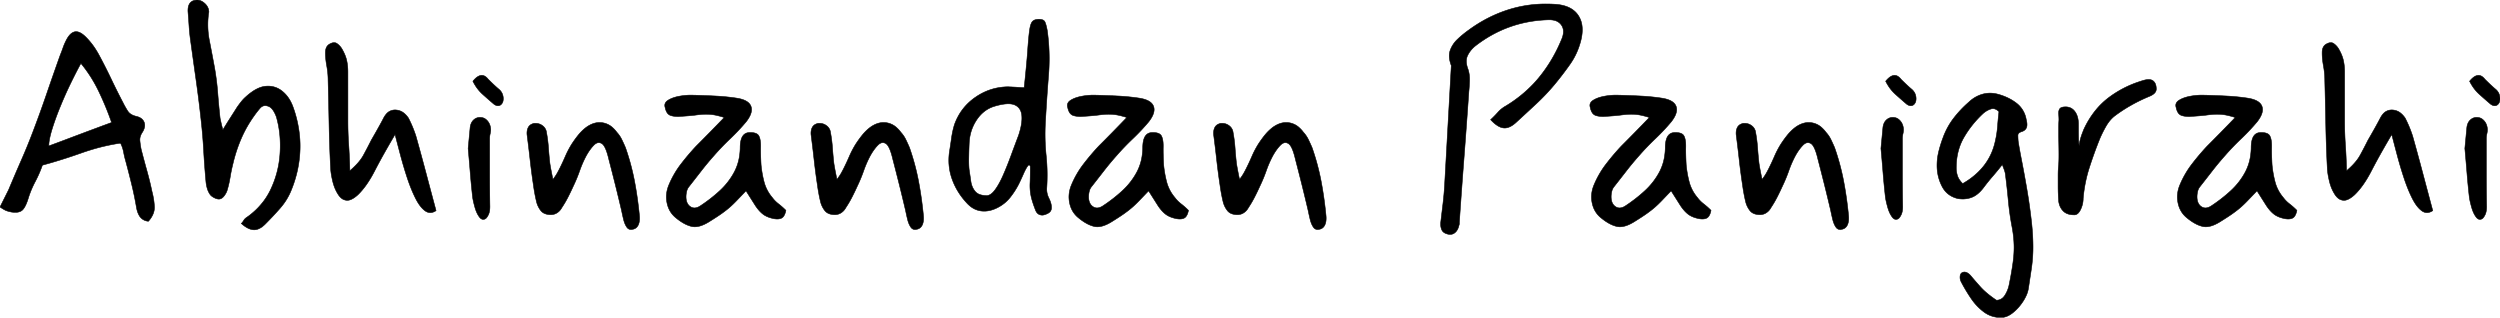 <svg xmlns="http://www.w3.org/2000/svg" viewBox="0 0 896.1 113.809">
  <path fill="currentColor" fill-rule="evenodd" stroke="currentColor" stroke-linecap="round" stroke-width=".05mm" d="m0 74.208 3.1-6.2a641.574 641.574 0 0 1 3.394-7.968A562.135 562.135 0 0 1 7.6 57.508q2.2-5 4.1-10 2.6-6.8 5-13.8 2.4-7 4.9-14a43.361 43.361 0 0 0 .922-2.419 47.237 47.237 0 0 0 .028-.081q.45-1.3 1.05-2.5a11.517 11.517 0 0 1 .721-1.292q.881-1.348 1.884-1.819a2.692 2.692 0 0 1 .545-.189q1.599-.365 3.657 1.523a12.69 12.69 0 0 1 .393.377 25.962 25.962 0 0 1 3.374 4.192 31.943 31.943 0 0 1 1.526 2.608q2.2 4.1 4.2 8.3 2 4.2 4.2 8.4a32.589 32.589 0 0 0 1.421 2.558 29.285 29.285 0 0 0 .279.442q.781 1.216 2.543 1.753a7.956 7.956 0 0 0 .557.147 5.401 5.401 0 0 1 1.145.402q.721.357 1.167.911a3.045 3.045 0 0 1 .438.737q.574 1.37-.296 3.091a7.267 7.267 0 0 1-.254.459q-1.1 1.6-.95 3.15.15 1.55.45 3.05 1 3.9 2.05 7.65 1.05 3.75 1.85 7.55.7 2.6.85 5.3a5.952 5.952 0 0 1 .009.331q0 2.362-1.884 4.647a12.164 12.164 0 0 1-.275.322 4.097 4.097 0 0 1-3.404-2.239q-.423-.762-.688-1.781a11.683 11.683 0 0 1-.208-.98q-.7-4.1-1.7-8.2t-2.1-8.2a32.526 32.526 0 0 1-.781-3.246 30.036 30.036 0 0 1-.019-.104 11.981 11.981 0 0 0-.978-2.999 13.473 13.473 0 0 0-.122-.251 71.554 71.554 0 0 0-10.519 2.372 82.486 82.486 0 0 0-3.581 1.178 194.536 194.536 0 0 1-10.305 3.341 168.304 168.304 0 0 1-3.595 1.009 40.79 40.79 0 0 1-1.659 4.059 48.601 48.601 0 0 1-.941 1.891 35.591 35.591 0 0 0-1.938 4.359 30.962 30.962 0 0 0-.562 1.691q-.777 2.487-1.675 3.645a3.548 3.548 0 0 1-.525.555q-1.195.996-3.777.604a11.731 11.731 0 0 1-.023-.004 18.196 18.196 0 0 1-.78-.172q-.917-.226-1.42-.478a9.684 9.684 0 0 1-.46-.247q-.41-.234-.937-.573a36.638 36.638 0 0 1-.503-.33Zm17.5-21.9a569.86 569.86 0 0 0 2.405-.888q1.066-.396 2.24-.837a1056.099 1056.099 0 0 0 2.455-.925q4.1-1.55 8.25-3.1a1740.084 1740.084 0 0 1 2.951-1.099q1.162-.432 2.212-.819A914.535 914.535 0 0 1 40 43.908a105.65 105.65 0 0 0-4.385-10.703 115.128 115.128 0 0 0-.165-.347q-2.65-5.55-6.45-10.15-1.1 1.994-2.389 4.555a218.895 218.895 0 0 0-1.211 2.445q-2 4.1-3.8 8.5-1.8 4.4-2.95 8.15a38.51 38.51 0 0 0-.581 2.09q-.569 2.313-.569 3.86Zm76.42 29.019a9.869 9.869 0 0 0 1.18-1.019q2.7-2.7 5.25-5.6 2.55-2.9 3.95-6.3 3-7.2 3.25-14.75.061-1.827-.052-3.658a41.881 41.881 0 0 0-2.398-11.492q-1.3-3.7-3.9-5.8a7.943 7.943 0 0 0-5.124-1.837 9.256 9.256 0 0 0-.826.037 8.442 8.442 0 0 0-2.619.702q-1.153.502-2.364 1.352A21.929 21.929 0 0 0 88 34.808a10.952 10.952 0 0 0-.593.561 13.3 13.3 0 0 0-.957 1.089q-.75.95-1.45 1.95-1.2 1.9-2.45 3.85-1.25 1.95-2.65 4.25a72.755 72.755 0 0 1-.082-.289q-.339-1.206-.518-2.011l-.4-1.8q-.5-4.6-.85-9.15-.35-4.55-1.15-9.05-.9-4.9-1.85-9.75a29.244 29.244 0 0 1-.547-5.634 30.372 30.372 0 0 1 .297-4.216 1.397 1.397 0 0 0 .044-.164q.023-.111.023-.213a.876.876 0 0 0-.017-.173q-.027-.132-.039-.251a1.906 1.906 0 0 1-.011-.199q-.3-1.5-1.65-2.6a6.265 6.265 0 0 0-.03-.024Q71.784-.091 70.4.008a4.692 4.692 0 0 0-.566.085Q67.127.678 67.4 4.408q.2 2.4.35 4.75.15 2.35.45 4.65 1 7.3 2.05 14.7 1.05 7.4 1.85 14.8.6 5.4.9 10.8.3 5.4.8 10.8.1 1.3.45 2.55a8.246 8.246 0 0 0 .045.156 7.292 7.292 0 0 0 1.005 2.094 2.809 2.809 0 0 0 .379.426q.483.448 1.271.824a5.436 5.436 0 0 0 .381.166q.905.35 1.569.184.8-.2 1.5-1.15t1-1.85q.7-2.3 1.1-4.75.4-2.45 1-4.85 1.1-4.7 2.95-9t4.65-8.2a29.241 29.241 0 0 1 .845-1.156 36.848 36.848 0 0 1 1.255-1.544 3.285 3.285 0 0 1 .336-.34q1.108-.965 2.664-.36.756.275 1.394 1.047a6.091 6.091 0 0 1 .556.803q.85 1.45 1.15 2.85 1.5 5.7 1.05 12.35-.45 6.65-3.3 12.7a24.402 24.402 0 0 1-2.32 3.929 26.565 26.565 0 0 1-6.43 6.221q-.6.4-.95 1t-.85 1.1a12.693 12.693 0 0 0 1.147.938q.728.522 1.429.839a5.24 5.24 0 0 0 1.774.473 3.593 3.593 0 0 0 .262.01q1.371 0 2.808-1.041Zm30.78-50.119v12.2q0 4.3.3 8.65a184.049 184.049 0 0 1 .335 6.705 212.416 212.416 0 0 1 .065 2.445q2.419-2.063 3.851-4a13.587 13.587 0 0 0 .999-1.55q1.45-2.65 2.85-5.45 2.22-3.828 3.62-6.425a98.915 98.915 0 0 0 .78-1.475 7.126 7.126 0 0 1 .924-1.393 4.047 4.047 0 0 1 3.176-1.507 5.102 5.102 0 0 1 3.472 1.371q.681.604 1.289 1.473a10.687 10.687 0 0 1 .039.056q1.6 3.1 2.7 6.5 1.8 6.4 3.55 13 1.75 6.6 3.65 13.7-2.1 1.4-3.95.05a8.087 8.087 0 0 1-1.352-1.272q-.583-.679-1.139-1.561a20.082 20.082 0 0 1-.959-1.717 47.661 47.661 0 0 1-1.629-3.654 63.171 63.171 0 0 1-1.321-3.646q-1.35-4.1-2.45-8.25a1517.854 1517.854 0 0 1-.783-2.965q-.617-2.347-1.117-4.285a355.067 355.067 0 0 0-3.136 5.398q-1.207 2.123-2.248 4.036a172.858 172.858 0 0 0-1.916 3.616q-2.8 5.45-6 8.55-1.804 1.64-3.204 1.935a2.885 2.885 0 0 1-.596.065 3.345 3.345 0 0 1-2.257-.883q-.463-.404-.876-.994a7.318 7.318 0 0 1-.117-.173 14.049 14.049 0 0 1-1.525-3.126 17.166 17.166 0 0 1-.475-1.624q-.65-2.7-.75-4.7-.4-7.8-.55-15.7-.15-7.9-.35-15.8a27.87 27.87 0 0 0-.236-3.555 33.045 33.045 0 0 0-.264-1.695 31.018 31.018 0 0 1-.311-2.092q-.144-1.284-.144-2.412a17.029 17.029 0 0 1 .005-.396q.05-2.15 1.65-2.95a4.412 4.412 0 0 1 .533-.243q.493-.183.925-.183a1.776 1.776 0 0 1 1.042.326 6.224 6.224 0 0 1 1.589 1.631 7.155 7.155 0 0 1 .111.169q1.186 2.007 1.664 3.806a10.68 10.68 0 0 1 .086.344 17.651 17.651 0 0 1 .406 2.823 21.159 21.159 0 0 1 .044 1.377v5.45Zm43.1 22 .7-7.4q.184-1.747 1.171-2.733a3.538 3.538 0 0 1 .179-.167 3.405 3.405 0 0 1 1.104-.656q.502-.177 1.056-.177a3.708 3.708 0 0 1 .49.033 3.014 3.014 0 0 1 1.697.698 4.393 4.393 0 0 1 .603.602q1 1.2 1.1 3 0 .678-.188 1.497a9.42 9.42 0 0 1-.012.053q-.2.85-.2 1.75v12.2q0 6.1.1 12.2 0 1.8-.55 2.9-.429.859-.828 1.23a1.344 1.344 0 0 1-.222.17 1.92 1.92 0 0 1-.354.164q-.839.282-1.575-.489a3.404 3.404 0 0 1-.271-.325 8.469 8.469 0 0 1-.837-1.414q-.33-.695-.594-1.521a15.63 15.63 0 0 1-.169-.565 45.308 45.308 0 0 1-.336-1.27q-.326-1.317-.464-2.28-.5-4.4-.85-8.75t-.75-8.75Zm10.045-15.423a1.906 1.906 0 0 0 .655.123 1.569 1.569 0 0 0 .907-.277 2.015 2.015 0 0 0 .443-.423 2.495 2.495 0 0 0 .468-1.009 3.6 3.6 0 0 0 .082-.791 4.529 4.529 0 0 0-.352-1.804 4.434 4.434 0 0 0-1.248-1.646 41.542 41.542 0 0 1-1.073-.939q-.566-.512-1.192-1.11A90.744 90.744 0 0 1 175 28.408q-.554-.705-1.134-1.055a2.231 2.231 0 0 0-1.166-.345 2.259 2.259 0 0 0-.485.054q-.904.198-1.878 1.128a9.753 9.753 0 0 0-.837.918 18.044 18.044 0 0 0 .889 1.579 14.666 14.666 0 0 0 2.561 3.071q2.05 1.85 4.05 3.55a4.159 4.159 0 0 0 .324.221q.266.163.521.256Zm48.521 44.478a2.539 2.539 0 0 0 .334-.055q1.4-.2 2.05-1.5.554-1.108.49-2.799a10.538 10.538 0 0 0-.04-.601q-.6-6.3-1.75-12.35t-3.25-12.05a64.455 64.455 0 0 0-.038-.087 70.036 70.036 0 0 0-1.262-2.763q-.7-1.45-1.8-2.65a10.83 10.83 0 0 0-1.452-1.612 6.925 6.925 0 0 0-4.748-1.888 6.59 6.59 0 0 0-.415.013q-1.355.086-2.71.73a10.698 10.698 0 0 0-1.875 1.157q-1.5 1.2-2.7 2.7-1.2 1.5-2.3 3.2-1.3 2.1-2.25 4.3-.95 2.2-2.05 4.4a25.46 25.46 0 0 1-.154.304q-.275.531-.696 1.296-.344.625-.863 1.368a25.831 25.831 0 0 1-.687.932q-.6-2.85-.919-4.687a49.68 49.68 0 0 1-.181-1.113q-.3-2.7-.5-5.5t-.7-5.5a4.492 4.492 0 0 0-.001-.006 3.518 3.518 0 0 0-1.349-2.394q-1.15-.9-2.55-.9h-.4a1.684 1.684 0 0 0-.079.002q-.113.005-.212.027a.881.881 0 0 0-.209.071 3.744 3.744 0 0 0-.57.226 2.594 2.594 0 0 0-1.23 1.224q-.417.875-.417 1.993a6.414 6.414 0 0 0 .017.457q.6 4.6 1.1 9.1.5 4.5 1.2 9.1a54.815 54.815 0 0 0 .106.757 61.184 61.184 0 0 0 .394 2.343q.3 1.6.7 3.2a9.837 9.837 0 0 0 .203.586 8.357 8.357 0 0 0 1.247 2.214 3.388 3.388 0 0 0 .152.179q.592.651 1.504.966a5.372 5.372 0 0 0 1.194.255 6.085 6.085 0 0 0 .089.011q.463.051.892.025a4.03 4.03 0 0 0 1.819-.536q1.2-.7 1.9-2 1.2-1.8 2.2-3.75 1-1.95 1.9-3.95 1.3-2.7 2.3-5.55 1-2.85 2.4-5.45a24.825 24.825 0 0 1 .37-.634q.553-.914 1.124-1.668a13.409 13.409 0 0 1 1.206-1.398 4.316 4.316 0 0 1 .309-.281q1.245-1.025 2.491-.269a1.928 1.928 0 0 1 .34.268q.908.882 1.683 3.471a30.972 30.972 0 0 1 .477 1.811q1.2 4.6 2.35 9.2 1.15 4.6 2.25 9.3a71.725 71.725 0 0 0 .197.952 83.953 83.953 0 0 0 .503 2.198q.2.825.488 1.513a6.948 6.948 0 0 0 .662 1.237 2.546 2.546 0 0 0 .192.249q.609.692 1.524.606Zm53.984-4.205a1.999 1.999 0 0 0 .267-.22q.742-.724 1.083-2.43-1.3-1.3-2.6-2.3a12.905 12.905 0 0 1-.512-.414 11.139 11.139 0 0 1-1.688-1.786 16.563 16.563 0 0 1-.528-.657 14.075 14.075 0 0 1-2.472-4.993q-.8-3.05-1.1-6.25-.2-3.8-.15-6.4.034-1.765-.278-2.932a4.484 4.484 0 0 0-.372-.968 1.768 1.768 0 0 0-.248-.351q-.848-.934-3.152-.849-2.681.082-3.184 3.662a13.293 13.293 0 0 0-.116 1.838 22.574 22.574 0 0 1-.248 2.951 17.692 17.692 0 0 1-1.852 5.699q-2 3.75-5.2 6.7t-7 5.45a5.996 5.996 0 0 1-.364.219q-1.206.668-2.241.444a2.689 2.689 0 0 1-.945-.413 3.176 3.176 0 0 1-.891-.907q-.659-1.013-.659-2.643 0-.8.2-1.75a5.063 5.063 0 0 1 .136-.514 4.117 4.117 0 0 1 .564-1.136q2.2-2.8 4.45-5.7 2.25-2.9 4.65-5.6 2.7-3.1 5.8-6.05a80.556 80.556 0 0 0 .193-.184 73.856 73.856 0 0 0 5.507-5.866 16.591 16.591 0 0 0 .247-.32q1.741-2.325 1.741-4.113a3.309 3.309 0 0 0-.188-1.117 3.119 3.119 0 0 0-.38-.739q-.814-1.169-2.779-1.797a12.822 12.822 0 0 0-1.741-.414q-3.9-.6-7.9-.8-4-.2-7.9-.3-1.006-.043-2.06.018a24.157 24.157 0 0 0-2.79.332q-2.55.45-4.15 1.45a4.232 4.232 0 0 0-.099.064q-1.28.85-1.097 2.119a2.684 2.684 0 0 0 .096.417 7.071 7.071 0 0 0 .209.808q.19.582.464 1.012a2.502 2.502 0 0 0 1.477 1.13 8.492 8.492 0 0 0 .287.073q1.013.239 2.117.239a10.941 10.941 0 0 0 1.146-.062q2.269-.137 3.876-.298a43.478 43.478 0 0 0 1.324-.152q1.9-.25 3.25-.3 1.35-.05 2.9.15 1.55.2 4.15 1-2.7 2.8-5.15 5.3t-4.95 5q-2.9 3.1-5.5 6.5t-4.3 7.5q-1.3 3.2-.6 6.45.7 3.25 3.2 5.25a21.745 21.745 0 0 0 1.013.791q1.104.808 2.17 1.356a10.871 10.871 0 0 0 2.367.903q2.65.65 6.45-1.75 2.9-1.8 4.5-2.95a52.507 52.507 0 0 0 .441-.32q.648-.476 1.217-.926a30.634 30.634 0 0 0 1.092-.904q1.15-1 2.45-2.35 1.3-1.35 3.4-3.55a15410.051 15410.051 0 0 0 1.129 1.783q1.177 1.858 2.071 3.267a18.443 18.443 0 0 0 .163.253q1.231 1.872 2.637 2.997.961.769 2.373 1.251a12.913 12.913 0 0 0 1.727.449 9.298 9.298 0 0 0 .037.006q1.872.288 2.813-.356Zm47.816 4.205a2.539 2.539 0 0 0 .334-.055q1.4-.2 2.05-1.5.554-1.108.49-2.799a10.538 10.538 0 0 0-.04-.601q-.6-6.3-1.75-12.35T326 52.908a64.455 64.455 0 0 0-.038-.087 70.036 70.036 0 0 0-1.262-2.763q-.7-1.45-1.8-2.65a10.83 10.83 0 0 0-1.452-1.612 6.925 6.925 0 0 0-4.748-1.888 6.59 6.59 0 0 0-.415.013q-1.355.086-2.71.73a10.698 10.698 0 0 0-1.875 1.157q-1.5 1.2-2.7 2.7-1.2 1.5-2.3 3.2-1.3 2.1-2.25 4.3-.95 2.2-2.05 4.4a25.46 25.46 0 0 1-.154.304q-.275.531-.696 1.296-.344.625-.863 1.368a25.831 25.831 0 0 1-.687.932q-.6-2.85-.919-4.687a49.68 49.68 0 0 1-.181-1.113q-.3-2.7-.5-5.5t-.7-5.5a4.492 4.492 0 0 0-.001-.006 3.518 3.518 0 0 0-1.349-2.394q-1.15-.9-2.55-.9h-.4a1.684 1.684 0 0 0-.079.002q-.113.005-.212.027a.881.881 0 0 0-.209.071 3.744 3.744 0 0 0-.57.226 2.594 2.594 0 0 0-1.23 1.224q-.417.875-.417 1.993a6.414 6.414 0 0 0 .017.457q.6 4.6 1.1 9.1.5 4.5 1.2 9.1a54.815 54.815 0 0 0 .106.757 61.184 61.184 0 0 0 .394 2.343q.3 1.6.7 3.2a9.837 9.837 0 0 0 .203.586 8.357 8.357 0 0 0 1.247 2.214 3.388 3.388 0 0 0 .152.179q.592.651 1.504.966a5.372 5.372 0 0 0 1.194.255 6.085 6.085 0 0 0 .089.011q.463.051.892.025a4.03 4.03 0 0 0 1.819-.536q1.2-.7 1.9-2 1.2-1.8 2.2-3.75 1-1.95 1.9-3.95 1.3-2.7 2.3-5.55 1-2.85 2.4-5.45a24.825 24.825 0 0 1 .37-.634q.553-.914 1.124-1.668a13.409 13.409 0 0 1 1.206-1.398 4.316 4.316 0 0 1 .309-.281q1.245-1.025 2.491-.269a1.928 1.928 0 0 1 .34.268q.908.882 1.683 3.471a30.972 30.972 0 0 1 .477 1.811q1.2 4.6 2.35 9.2 1.15 4.6 2.25 9.3a71.725 71.725 0 0 0 .197.952 83.953 83.953 0 0 0 .503 2.198q.2.825.488 1.513a6.948 6.948 0 0 0 .662 1.237 2.546 2.546 0 0 0 .192.249q.609.692 1.524.606Zm44.341-5.374a2.607 2.607 0 0 0 1.093.219 2.158 2.158 0 0 0 .176-.007q.519-.043 1.206-.328a8.671 8.671 0 0 0 .668-.315q.801-.416 1.089-1.14a2.444 2.444 0 0 0 .161-.91 5.329 5.329 0 0 0-.034-.597q-.142-1.254-.866-2.703-.9-1.8-.8-3.7.4-5.8-.2-11.6-.6-5.8-.3-11.6.5-9.1 1.15-17.2a74.852 74.852 0 0 0 .241-5.989 72.5 72.5 0 0 0-.691-10.011q-.291-1.598-.608-2.537a5.722 5.722 0 0 0-.242-.613q-.345-.727-1.422-.897a4.677 4.677 0 0 0-.728-.053q-.803 0-1.391.201a2.352 2.352 0 0 0-.859.499 2.046 2.046 0 0 0-.388.525q-.31.571-.526 1.544a14.363 14.363 0 0 0-.186 1.031 32.417 32.417 0 0 0-.006.043q-.347 2.402-.694 7.307a204.171 204.171 0 0 1-.194 2.51q-.367 4.409-1.056 10.84a4.163 4.163 0 0 1-.056 0q-.355-.005-1.353-.066a150.659 150.659 0 0 1-.541-.034 168.006 168.006 0 0 0-.429-.027q-1.29-.08-2.321-.123-1.125-.047-.844-.049a4.268 4.268 0 0 1 .044-.001q-6.5 0-11.9 3.7t-7.6 9.9q-.7 2.3-1.05 4.8-.35 2.5-.75 5a21.24 21.24 0 0 0-.209 2.948 19.901 19.901 0 0 0 1.159 6.702q1.65 4.65 5.15 8.45a10.852 10.852 0 0 0 1.419 1.35 7.767 7.767 0 0 0 3.781 1.65q2.9.4 6-1.2a15.656 15.656 0 0 0 .68-.374 13.349 13.349 0 0 0 3.77-3.226q1.75-2.2 3.05-4.7.8-1.6 1.65-3.55a35.056 35.056 0 0 1 .163-.368q.494-1.098.935-1.864a9.69 9.69 0 0 1 .452-.718q.7-1 1 .1a257.139 257.139 0 0 1-.001.765q-.007 2.286-.055 3.97a77.728 77.728 0 0 1-.044 1.215q-.1 2.25.3 4.35a14.463 14.463 0 0 0 .038.195q.421 2.056 1.662 5.205a3.63 3.63 0 0 0 .285.559q.405.641 1.022.922Zm-16.037-8.596a10.474 10.474 0 0 0 .18-.235q1.107-1.488 2.184-3.675a39.83 39.83 0 0 0 .666-1.425q1.4-3.15 2.8-6.95 1.4-3.8 2.8-7.5a28.711 28.711 0 0 0 .676-2.335q.65-2.691.475-4.708a8.947 8.947 0 0 0-.001-.007q-.25-2.85-2.55-3.85-2.271-.987-7.174.463a33.283 33.283 0 0 0-.126.037q-3.9 1.2-6.35 4.9-2.45 3.7-2.65 8.3a147.029 147.029 0 0 0-.078 2.05q-.033 1.048-.057 2.212a252.152 252.152 0 0 0-.015.788q-.05 2.85.15 4.55.3 1.9.6 4.05a7.754 7.754 0 0 0 .599 2.129 6.612 6.612 0 0 0 .951 1.521 3.699 3.699 0 0 0 1.524 1.064q1.109.436 2.726.436 1.313-.093 2.67-1.815Zm68.18 9.765a1.999 1.999 0 0 0 .267-.22q.742-.724 1.083-2.43-1.3-1.3-2.6-2.3a12.905 12.905 0 0 1-.512-.414 11.139 11.139 0 0 1-1.688-1.786 16.563 16.563 0 0 1-.528-.657 14.075 14.075 0 0 1-2.472-4.993q-.8-3.05-1.1-6.25-.2-3.8-.15-6.4.034-1.765-.278-2.932a4.484 4.484 0 0 0-.372-.968 1.768 1.768 0 0 0-.248-.351q-.848-.934-3.152-.849-2.681.082-3.184 3.662a13.293 13.293 0 0 0-.116 1.838 22.574 22.574 0 0 1-.248 2.951 17.692 17.692 0 0 1-1.852 5.699q-2 3.75-5.2 6.7t-7 5.45a5.996 5.996 0 0 1-.364.219q-1.206.668-2.241.444a2.689 2.689 0 0 1-.945-.413 3.176 3.176 0 0 1-.891-.907q-.659-1.013-.659-2.643 0-.8.2-1.75a5.063 5.063 0 0 1 .136-.514 4.117 4.117 0 0 1 .564-1.136q2.2-2.8 4.45-5.7 2.25-2.9 4.65-5.6 2.7-3.1 5.8-6.05a80.556 80.556 0 0 0 .193-.184 73.856 73.856 0 0 0 5.507-5.866 16.591 16.591 0 0 0 .247-.32q1.741-2.325 1.741-4.113a3.309 3.309 0 0 0-.188-1.117 3.119 3.119 0 0 0-.38-.739q-.814-1.169-2.779-1.797a12.822 12.822 0 0 0-1.741-.414q-3.9-.6-7.9-.8-4-.2-7.9-.3-1.006-.043-2.06.018a24.157 24.157 0 0 0-2.79.332q-2.55.45-4.15 1.45a4.232 4.232 0 0 0-.099.064q-1.28.85-1.097 2.119a2.684 2.684 0 0 0 .096.417 7.071 7.071 0 0 0 .209.808q.19.582.464 1.012a2.502 2.502 0 0 0 1.477 1.13 8.492 8.492 0 0 0 .287.073q1.013.239 2.117.239a10.941 10.941 0 0 0 1.146-.062q2.269-.137 3.876-.298a43.478 43.478 0 0 0 1.324-.152q1.9-.25 3.25-.3 1.35-.05 2.9.15 1.55.2 4.15 1-2.7 2.8-5.15 5.3t-4.95 5q-2.9 3.1-5.5 6.5t-4.3 7.5q-1.3 3.2-.6 6.45.7 3.25 3.2 5.25a21.745 21.745 0 0 0 1.013.791q1.104.808 2.17 1.356a10.871 10.871 0 0 0 2.367.903q2.65.65 6.45-1.75 2.9-1.8 4.5-2.95a52.507 52.507 0 0 0 .441-.32q.648-.476 1.217-.926a30.634 30.634 0 0 0 1.092-.904q1.15-1 2.45-2.35 1.3-1.35 3.4-3.55a15410.051 15410.051 0 0 0 1.129 1.783q1.177 1.858 2.071 3.267a18.443 18.443 0 0 0 .163.253q1.231 1.872 2.637 2.997.961.769 2.373 1.251a12.913 12.913 0 0 0 1.727.449 9.298 9.298 0 0 0 .037.006q1.872.288 2.813-.356Zm47.816 4.205a2.539 2.539 0 0 0 .334-.055q1.4-.2 2.05-1.5.554-1.108.49-2.799a10.538 10.538 0 0 0-.04-.601q-.6-6.3-1.75-12.35t-3.25-12.05a64.455 64.455 0 0 0-.038-.087A70.036 70.036 0 0 0 469 50.058q-.7-1.45-1.8-2.65a10.83 10.83 0 0 0-1.452-1.612A6.925 6.925 0 0 0 461 43.908a6.59 6.59 0 0 0-.415.013q-1.355.086-2.71.73A10.698 10.698 0 0 0 456 45.808q-1.5 1.2-2.7 2.7-1.2 1.5-2.3 3.2-1.3 2.1-2.25 4.3-.95 2.2-2.05 4.4a25.46 25.46 0 0 1-.154.304q-.275.531-.696 1.296-.344.625-.863 1.368a25.831 25.831 0 0 1-.687.932q-.6-2.85-.919-4.687a49.68 49.68 0 0 1-.181-1.113q-.3-2.7-.5-5.5t-.7-5.5a4.492 4.492 0 0 0-.001-.006 3.518 3.518 0 0 0-1.349-2.394q-1.15-.9-2.55-.9h-.4a1.684 1.684 0 0 0-.079.002q-.113.005-.212.027a.881.881 0 0 0-.209.071 3.744 3.744 0 0 0-.57.226 2.594 2.594 0 0 0-1.23 1.224q-.417.875-.417 1.993a6.414 6.414 0 0 0 .017.457q.6 4.6 1.1 9.1.5 4.5 1.2 9.1a54.815 54.815 0 0 0 .106.757 61.184 61.184 0 0 0 .394 2.343q.3 1.6.7 3.2a9.837 9.837 0 0 0 .203.586 8.357 8.357 0 0 0 1.247 2.214 3.388 3.388 0 0 0 .152.179q.592.651 1.504.966a5.372 5.372 0 0 0 1.194.255 6.085 6.085 0 0 0 .089.011q.463.051.892.025a4.03 4.03 0 0 0 1.819-.536q1.2-.7 1.9-2 1.2-1.8 2.2-3.75 1-1.95 1.9-3.95 1.3-2.7 2.3-5.55 1-2.85 2.4-5.45a24.825 24.825 0 0 1 .37-.634q.553-.914 1.124-1.668A13.409 13.409 0 0 1 459 52.008a4.316 4.316 0 0 1 .309-.281q1.245-1.025 2.491-.269a1.928 1.928 0 0 1 .34.268q.908.882 1.683 3.471a30.972 30.972 0 0 1 .477 1.811q1.2 4.6 2.35 9.2 1.15 4.6 2.25 9.3a71.725 71.725 0 0 0 .197.952 83.953 83.953 0 0 0 .503 2.198q.2.825.488 1.513a6.948 6.948 0 0 0 .662 1.237 2.546 2.546 0 0 0 .192.249q.609.692 1.524.606Zm46.434 1.645q-1.6-.4-2.1-1.5-.417-.916-.417-2.111a7.351 7.351 0 0 1 .017-.489q.4-3.4.8-6.7.4-3.3.6-6.7.6-10.7 1.2-21.45t1.2-21.45a12.804 12.804 0 0 1-.466-1.503q-.459-1.911-.089-3.428a5.285 5.285 0 0 1 .155-.519 10.062 10.062 0 0 1 2.423-3.779 11.776 11.776 0 0 1 .227-.221q1.85-1.75 3.95-3.25 6.8-5 14.5-7.4a44.411 44.411 0 0 1 13.293-1.986 49.502 49.502 0 0 1 2.907.086q6 .3 8.5 3.85a8.545 8.545 0 0 1 1.477 3.913q.298 2.359-.442 5.302a21.497 21.497 0 0 1-.035.135q-1.2 4.6-3.85 8.35-2.65 3.75-5.55 7.25-3.1 3.7-6.65 7-3.55 3.3-7.15 6.6a10.546 10.546 0 0 1-1.226.977q-1.719 1.158-3.274.973a4.719 4.719 0 0 1-1.561-.496q-1.245-.627-2.613-2.009a18.363 18.363 0 0 1-.426-.445 38.879 38.879 0 0 0 2.525-2.565 35.824 35.824 0 0 0 .075-.085q1.2-1.35 2.8-2.25a47.172 47.172 0 0 0 10.002-8.021 43.399 43.399 0 0 0 1.998-2.279q4.9-6 8-13.5a9.542 9.542 0 0 0 .419-1.14q.269-.917.269-1.726a4.025 4.025 0 0 0-.738-2.384 4.179 4.179 0 0 0-2.316-1.605q-1.098-.322-2.556-.249a11.415 11.415 0 0 0-.078.004q-14.4.5-25.8 9.3a10.359 10.359 0 0 0-2.004 2.071 9.171 9.171 0 0 0-.846 1.429q-.891 1.876.021 4.542a11.487 11.487 0 0 0 .129.358q.554 1.662.554 3.579a13.499 13.499 0 0 1-.004.321q-.05 2.1-.25 4.1-.8 11.7-1.7 23.4-.9 11.7-1.7 23.4v.5a1.494 1.494 0 0 1-.014.211q-.023.164-.086.289-.296 1.407-.976 2.266a3.475 3.475 0 0 1-.524.534 2.637 2.637 0 0 1-1.715.623q-.284 0-.586-.055a3.903 3.903 0 0 1-.299-.068Zm93.05-5.85a1.999 1.999 0 0 0 .267-.22q.742-.724 1.083-2.43-1.3-1.3-2.6-2.3a12.905 12.905 0 0 1-.512-.414 11.139 11.139 0 0 1-1.688-1.786 16.563 16.563 0 0 1-.528-.657 14.075 14.075 0 0 1-2.472-4.993q-.8-3.05-1.1-6.25-.2-3.8-.15-6.4.034-1.765-.278-2.932a4.484 4.484 0 0 0-.372-.968 1.768 1.768 0 0 0-.248-.351q-.848-.934-3.152-.849-2.681.082-3.184 3.662a13.293 13.293 0 0 0-.116 1.838 22.574 22.574 0 0 1-.248 2.951 17.692 17.692 0 0 1-1.852 5.699q-2 3.75-5.2 6.7t-7 5.45a5.996 5.996 0 0 1-.364.219q-1.206.668-2.241.444a2.689 2.689 0 0 1-.945-.413 3.176 3.176 0 0 1-.891-.907q-.659-1.013-.659-2.643 0-.8.2-1.75a5.063 5.063 0 0 1 .136-.514 4.117 4.117 0 0 1 .564-1.136q2.2-2.8 4.45-5.7 2.25-2.9 4.65-5.6 2.7-3.1 5.8-6.05a80.556 80.556 0 0 0 .193-.184A73.856 73.856 0 0 0 599 43.708a16.591 16.591 0 0 0 .247-.32q1.741-2.325 1.741-4.113a3.309 3.309 0 0 0-.188-1.117 3.119 3.119 0 0 0-.38-.739q-.814-1.169-2.779-1.797a12.822 12.822 0 0 0-1.741-.414q-3.9-.6-7.9-.8-4-.2-7.9-.3-1.006-.043-2.06.018a24.157 24.157 0 0 0-2.79.332q-2.55.45-4.15 1.45a4.232 4.232 0 0 0-.099.064q-1.28.85-1.097 2.119a2.684 2.684 0 0 0 .096.417 7.071 7.071 0 0 0 .209.808q.19.582.464 1.012a2.502 2.502 0 0 0 1.477 1.13 8.492 8.492 0 0 0 .287.073q1.013.239 2.117.239a10.941 10.941 0 0 0 1.146-.062q2.269-.137 3.876-.298a43.478 43.478 0 0 0 1.324-.152q1.9-.25 3.25-.3 1.35-.05 2.9.15 1.55.2 4.15 1-2.7 2.8-5.15 5.3t-4.95 5q-2.9 3.1-5.5 6.5t-4.3 7.5q-1.3 3.2-.6 6.45.7 3.25 3.2 5.25a21.745 21.745 0 0 0 1.013.791q1.104.808 2.17 1.356a10.871 10.871 0 0 0 2.367.903q2.65.65 6.45-1.75 2.9-1.8 4.5-2.95a52.507 52.507 0 0 0 .441-.32q.648-.476 1.217-.926a30.634 30.634 0 0 0 1.092-.904q1.15-1 2.45-2.35 1.3-1.35 3.4-3.55a15410.051 15410.051 0 0 0 1.129 1.783q1.177 1.858 2.071 3.267a18.443 18.443 0 0 0 .163.253q1.231 1.872 2.637 2.997.961.769 2.373 1.251a12.913 12.913 0 0 0 1.727.449 9.298 9.298 0 0 0 .037.006q1.872.288 2.813-.356Zm47.816 4.205a2.539 2.539 0 0 0 .334-.055q1.4-.2 2.05-1.5.554-1.108.49-2.799a10.538 10.538 0 0 0-.04-.601q-.6-6.3-1.75-12.35t-3.25-12.05a64.455 64.455 0 0 0-.038-.087 70.036 70.036 0 0 0-1.262-2.763q-.7-1.45-1.8-2.65a10.83 10.83 0 0 0-1.452-1.612 6.925 6.925 0 0 0-4.748-1.888 6.59 6.59 0 0 0-.415.013q-1.355.086-2.71.73a10.698 10.698 0 0 0-1.875 1.157q-1.5 1.2-2.7 2.7-1.2 1.5-2.3 3.2-1.3 2.1-2.25 4.3-.95 2.2-2.05 4.4a25.46 25.46 0 0 1-.154.304q-.275.531-.696 1.296-.344.625-.863 1.368a25.831 25.831 0 0 1-.687.932q-.6-2.85-.919-4.687a49.68 49.68 0 0 1-.181-1.113q-.3-2.7-.5-5.5t-.7-5.5a4.492 4.492 0 0 0-.001-.006 3.518 3.518 0 0 0-1.349-2.394q-1.15-.9-2.55-.9h-.4a1.684 1.684 0 0 0-.079.002q-.113.005-.212.027a.881.881 0 0 0-.209.071 3.744 3.744 0 0 0-.57.226 2.594 2.594 0 0 0-1.23 1.224q-.417.875-.417 1.993a6.414 6.414 0 0 0 .017.457q.6 4.6 1.1 9.1.5 4.5 1.2 9.1a54.815 54.815 0 0 0 .106.757 61.184 61.184 0 0 0 .394 2.343q.3 1.6.7 3.2a9.837 9.837 0 0 0 .203.586 8.357 8.357 0 0 0 1.247 2.214 3.388 3.388 0 0 0 .152.179q.592.651 1.504.966a5.372 5.372 0 0 0 1.194.255 6.085 6.085 0 0 0 .089.011q.463.051.892.025a4.03 4.03 0 0 0 1.819-.536q1.2-.7 1.9-2 1.2-1.8 2.2-3.75 1-1.95 1.9-3.95 1.3-2.7 2.3-5.55 1-2.85 2.4-5.45a24.825 24.825 0 0 1 .37-.634q.553-.914 1.124-1.668a13.409 13.409 0 0 1 1.206-1.398 4.316 4.316 0 0 1 .309-.281q1.245-1.025 2.491-.269a1.928 1.928 0 0 1 .34.268q.908.882 1.683 3.471a30.972 30.972 0 0 1 .477 1.811q1.2 4.6 2.35 9.2 1.15 4.6 2.25 9.3a71.725 71.725 0 0 0 .197.952 83.953 83.953 0 0 0 .503 2.198q.2.825.488 1.513a6.948 6.948 0 0 0 .662 1.237 2.546 2.546 0 0 0 .192.249q.609.692 1.524.606ZM674.2 53.208l.7-7.4q.184-1.747 1.171-2.733a3.538 3.538 0 0 1 .179-.167 3.405 3.405 0 0 1 1.104-.656q.502-.177 1.056-.177a3.708 3.708 0 0 1 .49.033 3.014 3.014 0 0 1 1.697.698 4.393 4.393 0 0 1 .603.602q1 1.2 1.1 3 0 .678-.188 1.497a9.42 9.42 0 0 1-.012.053q-.2.85-.2 1.75v12.2q0 6.1.1 12.2 0 1.8-.55 2.9-.429.859-.828 1.23a1.344 1.344 0 0 1-.222.17 1.92 1.92 0 0 1-.354.164q-.839.282-1.575-.489a3.404 3.404 0 0 1-.271-.325 8.469 8.469 0 0 1-.837-1.414q-.33-.695-.594-1.521a15.63 15.63 0 0 1-.169-.565 45.308 45.308 0 0 1-.336-1.27q-.326-1.317-.464-2.28-.5-4.4-.85-8.75t-.75-8.75Zm10.045-15.423a1.906 1.906 0 0 0 .655.123 1.569 1.569 0 0 0 .907-.277 2.015 2.015 0 0 0 .443-.423 2.495 2.495 0 0 0 .468-1.009 3.6 3.6 0 0 0 .082-.791 4.529 4.529 0 0 0-.352-1.804 4.434 4.434 0 0 0-1.248-1.646 41.542 41.542 0 0 1-1.073-.939q-.566-.512-1.192-1.11a90.744 90.744 0 0 1-1.535-1.501q-.554-.705-1.134-1.055a2.231 2.231 0 0 0-1.166-.345 2.259 2.259 0 0 0-.485.054q-.904.198-1.878 1.128a9.753 9.753 0 0 0-.837.918 18.044 18.044 0 0 0 .889 1.579 14.666 14.666 0 0 0 2.561 3.071q2.05 1.85 4.05 3.55a4.159 4.159 0 0 0 .324.221q.266.163.521.256Zm32.955 76.023q-3.4 0-6.05-1.95a19.415 19.415 0 0 1-4.009-4.002 22.439 22.439 0 0 1-.641-.898 59.552 59.552 0 0 1-2.719-4.397 52.257 52.257 0 0 1-.781-1.453q-.6-1.1-.4-2.3a1.745 1.745 0 0 1 .208-.602q.368-.627 1.292-.698a2.206 2.206 0 0 1 1.021.267q.662.343 1.339 1.127a8.003 8.003 0 0 1 .09.106q1.25 1.5 3.3 3.8t5.75 4.8a3.326 3.326 0 0 0 2.613-1.211 4.977 4.977 0 0 0 .437-.589q1.15-1.8 1.55-4a167.48 167.48 0 0 0 .612-3.213q.285-1.589.502-3.003a88.14 88.14 0 0 0 .236-1.634q.368-2.741.368-5.247a33.093 33.093 0 0 0-.018-1.103 40.136 40.136 0 0 0-.493-5.007 45.497 45.497 0 0 0-.207-1.193q-.9-4.7-1.35-9.5-.45-4.8-1.05-9.5-.1-.7-.35-1.4-.191-.536-.529-1.423a182.498 182.498 0 0 0-.221-.577q-1.839 2.323-3.397 4.131a91.16 91.16 0 0 1-.103.119q-1.6 1.85-3.1 3.85a14.553 14.553 0 0 1-1.405 1.644q-1.368 1.366-2.845 1.956-2.25.9-4.95.5-4-.9-5.8-4.4-1.8-3.5-1.8-7.5 0-2.5.6-4.95t1.5-4.85q1.4-3.9 3.8-7.05t5.5-5.85q2.1-2 4.75-2.8a9.877 9.877 0 0 1 2.869-.426q1.235 0 2.499.306a11.691 11.691 0 0 1 .082.02 20.032 20.032 0 0 1 4.484 1.719 17.363 17.363 0 0 1 2.316 1.481 9.318 9.318 0 0 1 3.548 5.735 11.979 11.979 0 0 1 .052.265 9.47 9.47 0 0 1 .158.701q.248 1.357-.09 2.157a1.971 1.971 0 0 1-.018.042 2.342 2.342 0 0 1-.988 1.073 3.606 3.606 0 0 1-.762.327 3.257 3.257 0 0 0-.522.207q-.256.131-.427.293a1.063 1.063 0 0 0-.351.8 19.427 19.427 0 0 0 .014.718q.024.632.086 1.382.4 2.6 1.3 7.2t1.85 10.15q.95 5.55 1.6 11.3a90.922 90.922 0 0 1 .47 5.693q.093 1.87.093 3.636a64.786 64.786 0 0 1-.013 1.321q-.1 3.4-.6 6.7l-1 6.6a9.599 9.599 0 0 1-.584 2.19q-.376.963-.966 1.969a17.403 17.403 0 0 1-.3.491q-1.55 2.45-3.7 4.2-1.96 1.596-3.961 1.737a5.527 5.527 0 0 1-.389.013Zm-13.7-48a26.69 26.69 0 0 0 5.541-4.115 23.737 23.737 0 0 0 2.059-2.285 21.123 21.123 0 0 0 3.837-7.8 24.871 24.871 0 0 0 .263-1.1q.6-2.6.8-5.25.2-2.65.5-5.25a4.666 4.666 0 0 0-.661-.556q-1.08-.738-2.189-.394a7.496 7.496 0 0 0-2.049 1.012 9.132 9.132 0 0 0-.701.538q-4.2 3.9-6.95 8.65t-2.75 10.95q0 1.4.45 2.8.386 1.203 1.474 2.405a10.862 10.862 0 0 0 .376.395Zm34.2 1v-3.8q0-1.163.04-1.925a17.448 17.448 0 0 1 .01-.175q.034-.55.092-1.265a117.974 117.974 0 0 1 .058-.685q.077-.88.095-2.435a88.19 88.19 0 0 0 .005-1.015 143.85 143.85 0 0 0-.006-1.275q-.013-1.443-.053-3.419a584.285 584.285 0 0 0-.041-1.906v-3a41.233 41.233 0 0 1 .077-2.548 37.329 37.329 0 0 1 .023-.352 22.326 22.326 0 0 0-.054-1.522 25.913 25.913 0 0 0-.046-.578 4.35 4.35 0 0 1-.018-.335q-.012-.882.368-1.515a1.233 1.233 0 0 1 .52-.46q.574-.29 1.63-.29a4.161 4.161 0 0 1 1.755.362q.86.394 1.504 1.219a5.15 5.15 0 0 1 .091.119q1.25 1.7 1.25 4.5v2.15q0 1.75.05 3.5.041 1.422.246 1.953a.831.831 0 0 0 .104.197.915.915 0 0 1-.05-.182q-.094-.54.2-1.718.35-1.4.85-2.7a140.554 140.554 0 0 1 .173-.448q.299-.77.4-.995a1.561 1.561 0 0 1 .027-.057 32.517 32.517 0 0 1 4.113-6.633 27.019 27.019 0 0 1 4.637-4.517 37.857 37.857 0 0 1 10.586-5.619 43.817 43.817 0 0 1 1.964-.631 9.066 9.066 0 0 1 .723-.18q1.803-.369 2.729.343a1.96 1.96 0 0 1 .048.037 2.767 2.767 0 0 1 .858 1.267q.163.468.216 1.044a6.408 6.408 0 0 1 .026.589q0 1.594-2.382 2.593a9.183 9.183 0 0 1-.018.007q-3.4 1.4-6.6 3.2-3.2 1.8-6.1 4a11.869 11.869 0 0 0-2.037 2.182 14.838 14.838 0 0 0-.913 1.418 45.188 45.188 0 0 0-1.553 2.978 38.774 38.774 0 0 0-.597 1.322q-2.1 5.2-3.8 10.5-1.7 5.3-2.2 11 0 2.1-.95 4.05-.904 1.855-2.214 1.855a1.902 1.902 0 0 1-.136-.005 7.428 7.428 0 0 1-1.517-.145q-.936-.195-1.648-.653a4.101 4.101 0 0 1-.685-.552 5.604 5.604 0 0 1-1.398-2.379 7.524 7.524 0 0 1-.252-1.171q-.1-1.4-.15-2.7-.05-1.3-.05-2.6Zm84.25 11.25a1.999 1.999 0 0 0 .267-.22q.742-.724 1.083-2.43-1.3-1.3-2.6-2.3a12.905 12.905 0 0 1-.512-.414 11.139 11.139 0 0 1-1.688-1.786 16.563 16.563 0 0 1-.528-.657 14.075 14.075 0 0 1-2.472-4.993q-.8-3.05-1.1-6.25-.2-3.8-.15-6.4.034-1.765-.278-2.932a4.484 4.484 0 0 0-.372-.968 1.768 1.768 0 0 0-.248-.351q-.848-.934-3.152-.849-2.681.082-3.184 3.662a13.293 13.293 0 0 0-.116 1.838 22.574 22.574 0 0 1-.248 2.951 17.692 17.692 0 0 1-1.852 5.699q-2 3.75-5.2 6.7t-7 5.45a5.996 5.996 0 0 1-.364.219q-1.206.668-2.241.444a2.689 2.689 0 0 1-.945-.413 3.176 3.176 0 0 1-.891-.907q-.659-1.013-.659-2.643 0-.8.2-1.75a5.063 5.063 0 0 1 .136-.514 4.117 4.117 0 0 1 .564-1.136q2.2-2.8 4.45-5.7 2.25-2.9 4.65-5.6 2.7-3.1 5.8-6.05a80.556 80.556 0 0 0 .193-.184A73.856 73.856 0 0 0 809 43.708a16.591 16.591 0 0 0 .247-.32q1.741-2.325 1.741-4.113a3.309 3.309 0 0 0-.188-1.117 3.119 3.119 0 0 0-.38-.739q-.814-1.169-2.779-1.797a12.822 12.822 0 0 0-1.741-.414q-3.9-.6-7.9-.8-4-.2-7.9-.3-1.006-.043-2.06.018a24.157 24.157 0 0 0-2.79.332q-2.55.45-4.15 1.45a4.232 4.232 0 0 0-.099.064q-1.28.85-1.097 2.119a2.684 2.684 0 0 0 .096.417 7.071 7.071 0 0 0 .209.808q.19.582.464 1.012a2.502 2.502 0 0 0 1.477 1.13 8.492 8.492 0 0 0 .287.073q1.013.239 2.117.239a10.941 10.941 0 0 0 1.146-.062q2.269-.137 3.876-.298a43.478 43.478 0 0 0 1.324-.152q1.9-.25 3.25-.3 1.35-.05 2.9.15 1.55.2 4.15 1-2.7 2.8-5.15 5.3t-4.95 5q-2.9 3.1-5.5 6.5t-4.3 7.5q-1.3 3.2-.6 6.45.7 3.25 3.2 5.25a21.745 21.745 0 0 0 1.013.791q1.104.808 2.17 1.356a10.871 10.871 0 0 0 2.367.903q2.65.65 6.45-1.75 2.9-1.8 4.5-2.95a52.507 52.507 0 0 0 .441-.32q.648-.476 1.217-.926a30.634 30.634 0 0 0 1.092-.904q1.15-1 2.45-2.35 1.3-1.35 3.4-3.55a15410.051 15410.051 0 0 0 1.129 1.783q1.177 1.858 2.071 3.267a18.443 18.443 0 0 0 .163.253q1.231 1.872 2.637 2.997.961.769 2.373 1.251a12.913 12.913 0 0 0 1.727.449 9.298 9.298 0 0 0 .037.006q1.872.288 2.813-.356Zm18.45-46.85v12.2q0 4.3.3 8.65a184.049 184.049 0 0 1 .335 6.705 212.416 212.416 0 0 1 .065 2.445q2.419-2.063 3.851-4a13.587 13.587 0 0 0 .999-1.55q1.45-2.65 2.85-5.45 2.22-3.828 3.62-6.425a98.915 98.915 0 0 0 .78-1.475 7.126 7.126 0 0 1 .924-1.393 4.047 4.047 0 0 1 3.176-1.507 5.102 5.102 0 0 1 3.472 1.371q.681.604 1.289 1.473a10.687 10.687 0 0 1 .039.056q1.6 3.1 2.7 6.5 1.8 6.4 3.55 13 1.75 6.6 3.65 13.7-2.1 1.4-3.95.05a8.087 8.087 0 0 1-1.352-1.272q-.583-.679-1.139-1.561a20.082 20.082 0 0 1-.959-1.717 47.661 47.661 0 0 1-1.629-3.654 63.171 63.171 0 0 1-1.321-3.646q-1.35-4.1-2.45-8.25a1517.854 1517.854 0 0 1-.783-2.965q-.617-2.347-1.117-4.285a355.067 355.067 0 0 0-3.136 5.398q-1.207 2.123-2.248 4.036A172.858 172.858 0 0 0 850 61.258q-2.8 5.45-6 8.55-1.804 1.64-3.204 1.935a2.885 2.885 0 0 1-.596.065 3.345 3.345 0 0 1-2.257-.883q-.463-.404-.876-.994a7.318 7.318 0 0 1-.117-.173 14.049 14.049 0 0 1-1.525-3.126 17.166 17.166 0 0 1-.475-1.624q-.65-2.7-.75-4.7-.4-7.8-.55-15.7-.15-7.9-.35-15.8a27.87 27.87 0 0 0-.236-3.555 33.045 33.045 0 0 0-.264-1.695 31.018 31.018 0 0 1-.311-2.092q-.144-1.284-.144-2.412a17.029 17.029 0 0 1 .005-.396q.05-2.15 1.65-2.95a4.412 4.412 0 0 1 .533-.243q.493-.183.925-.183a1.776 1.776 0 0 1 1.042.326 6.224 6.224 0 0 1 1.589 1.631 7.155 7.155 0 0 1 .111.169q1.186 2.007 1.664 3.806a10.68 10.68 0 0 1 .086.344 17.651 17.651 0 0 1 .406 2.823 21.159 21.159 0 0 1 .044 1.377v5.45Zm43.1 22 .7-7.4q.184-1.747 1.171-2.733a3.538 3.538 0 0 1 .179-.167 3.405 3.405 0 0 1 1.104-.656q.502-.177 1.056-.177a3.708 3.708 0 0 1 .49.033 3.014 3.014 0 0 1 1.697.698 4.393 4.393 0 0 1 .603.602q1 1.2 1.1 3 0 .678-.188 1.497a9.42 9.42 0 0 1-.012.053q-.2.85-.2 1.75v12.2q0 6.1.1 12.2 0 1.8-.55 2.9-.429.859-.828 1.23a1.344 1.344 0 0 1-.222.17 1.92 1.92 0 0 1-.354.164q-.839.282-1.575-.489a3.404 3.404 0 0 1-.271-.325 8.469 8.469 0 0 1-.837-1.414q-.33-.695-.594-1.521a15.63 15.63 0 0 1-.169-.565 45.308 45.308 0 0 1-.336-1.27q-.326-1.317-.464-2.28-.5-4.4-.85-8.75t-.75-8.75Zm10.045-15.423a1.906 1.906 0 0 0 .655.123 1.569 1.569 0 0 0 .907-.277 2.015 2.015 0 0 0 .443-.423 2.495 2.495 0 0 0 .468-1.009 3.6 3.6 0 0 0 .082-.791 4.529 4.529 0 0 0-.352-1.804 4.434 4.434 0 0 0-1.248-1.646 41.542 41.542 0 0 1-1.073-.939q-.566-.512-1.192-1.11a90.744 90.744 0 0 1-1.535-1.501q-.554-.705-1.134-1.055a2.231 2.231 0 0 0-1.166-.345 2.259 2.259 0 0 0-.485.054q-.904.198-1.878 1.128a9.753 9.753 0 0 0-.837.918 18.044 18.044 0 0 0 .889 1.579 14.666 14.666 0 0 0 2.561 3.071q2.05 1.85 4.05 3.55a4.159 4.159 0 0 0 .324.221q.266.163.521.256Z" font-size="12" vector-effect="non-scaling-stroke"/>
</svg>
